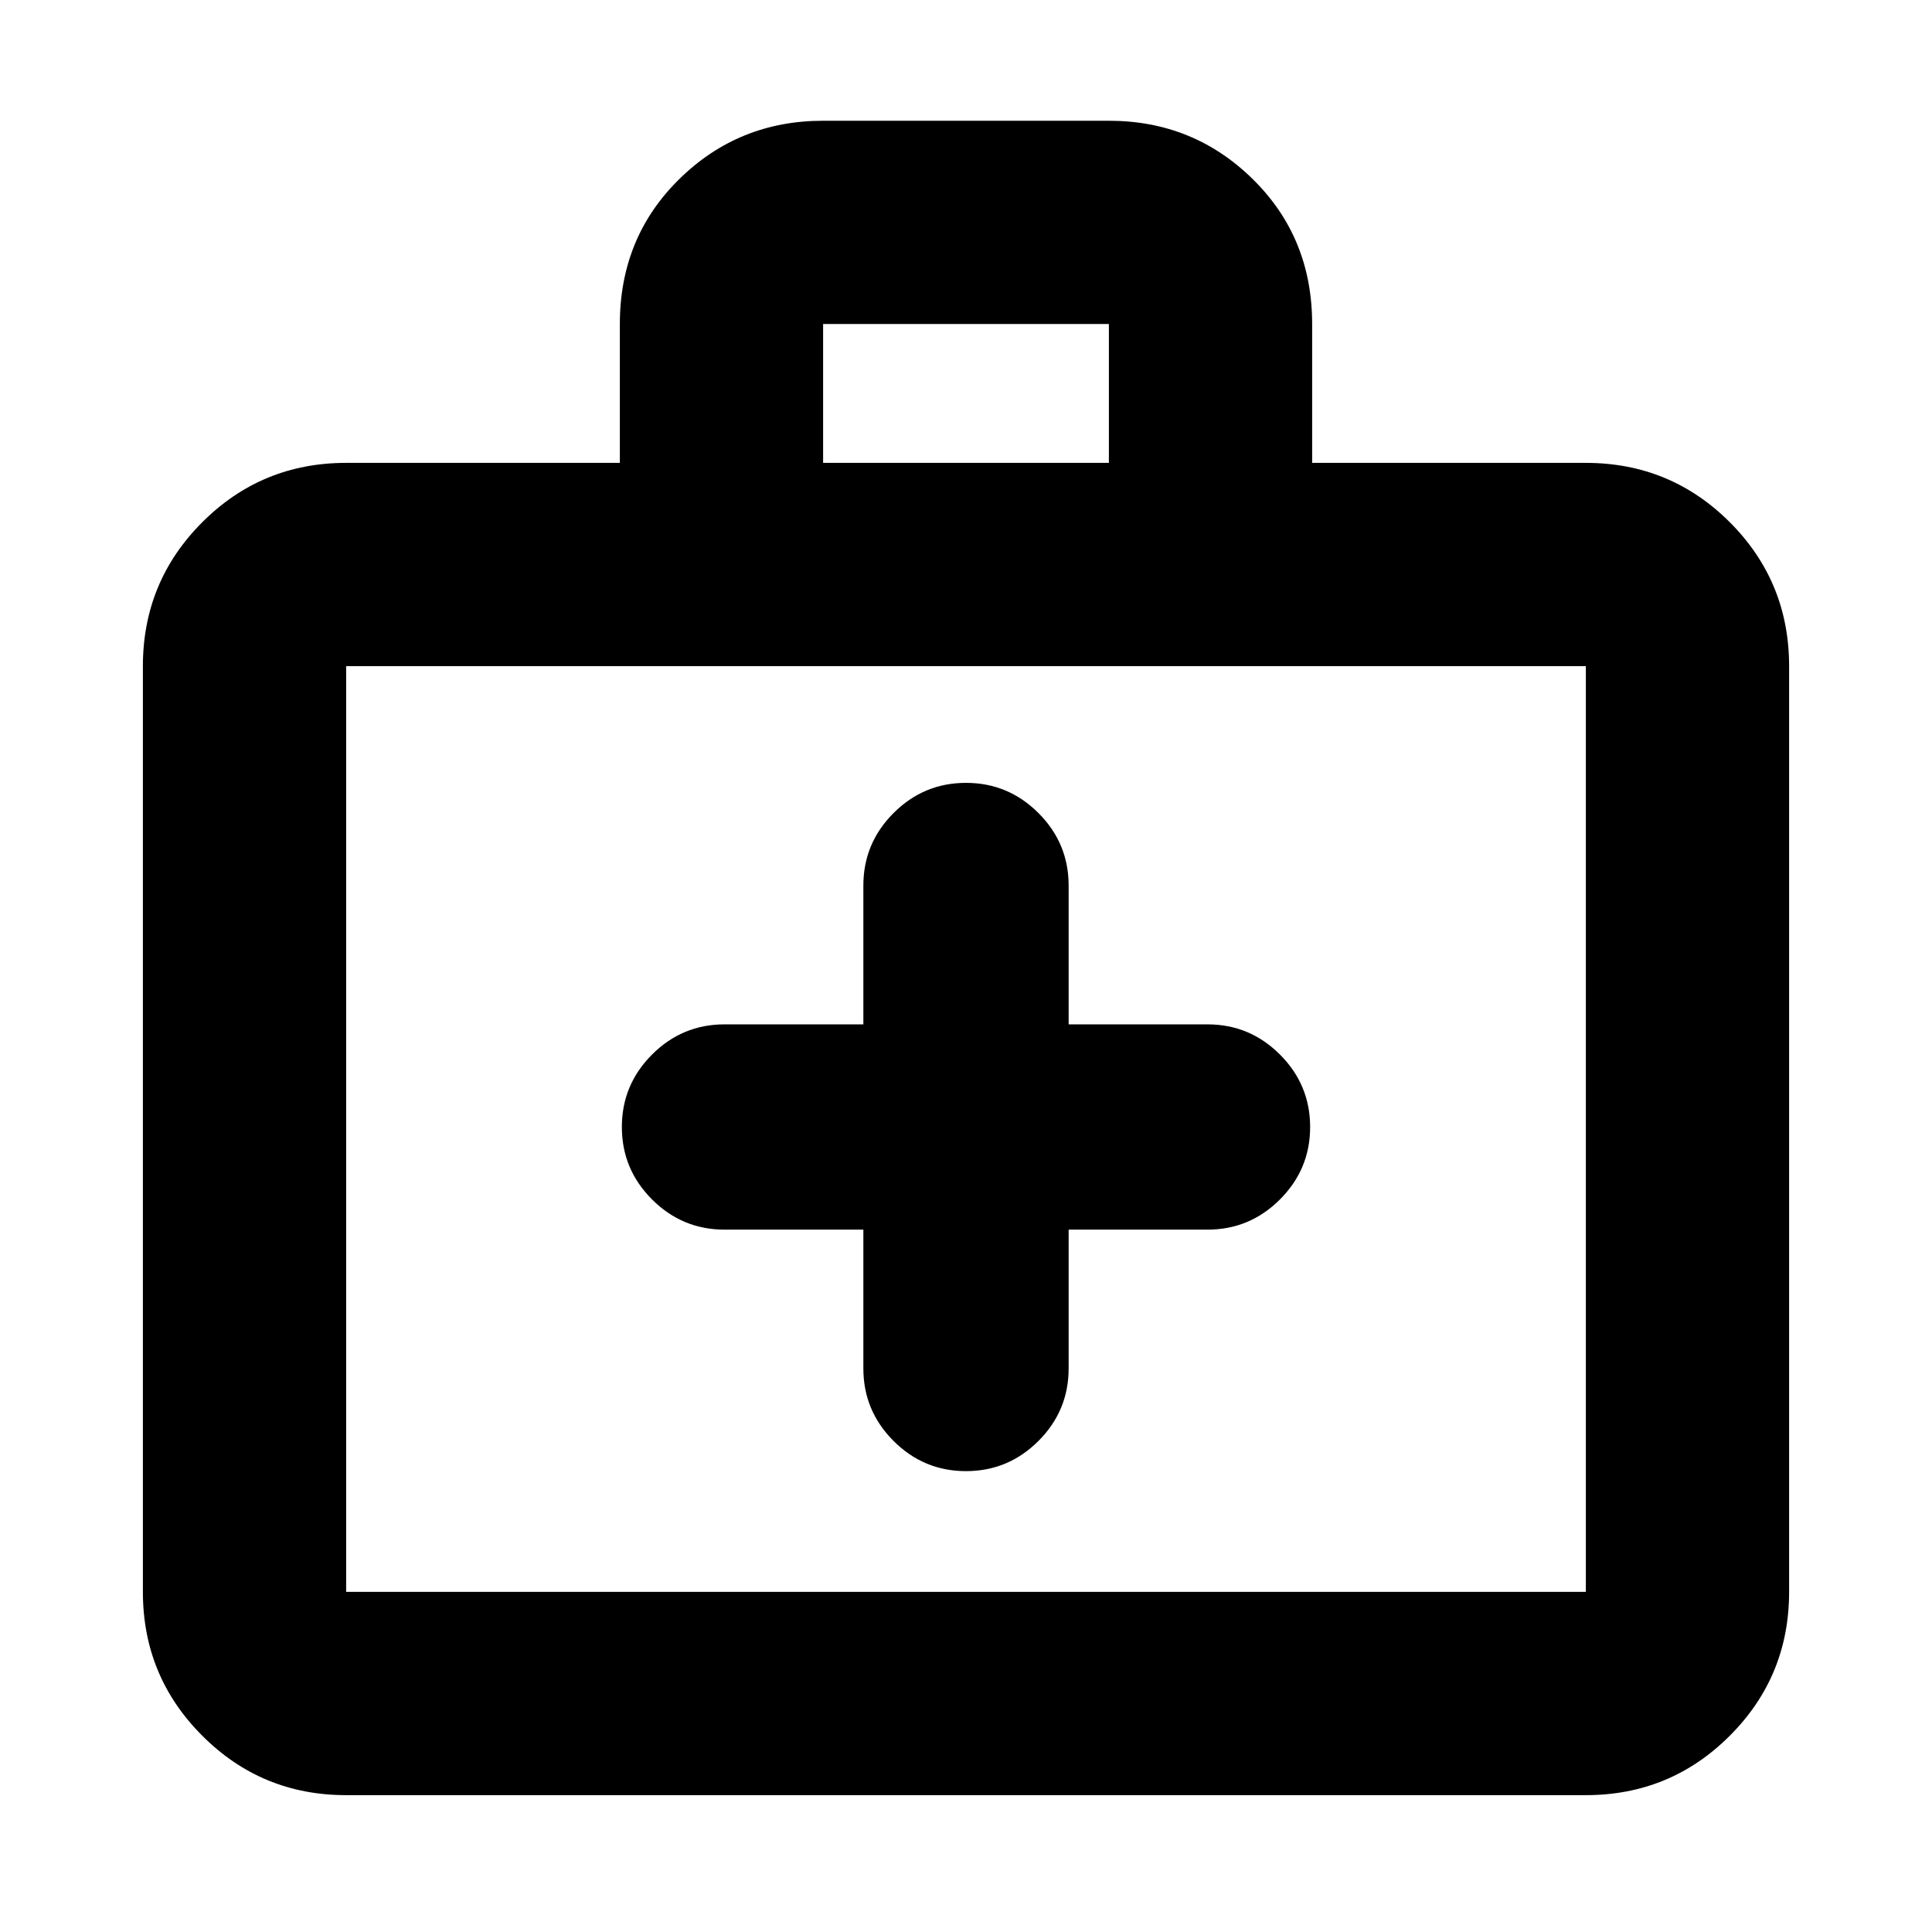 <svg xmlns="http://www.w3.org/2000/svg" height="24" width="24"><path d="M10.725 15.275V17q0 .525.375.9t.9.375q.525 0 .9-.375t.375-.9v-1.725H15q.525 0 .9-.375t.375-.9q0-.525-.375-.9t-.9-.375h-1.725V11q0-.525-.375-.9t-.9-.375q-.525 0-.9.375t-.375.9v1.725H9q-.525 0-.9.375t-.375.9q0 .525.375.9t.9.375ZM4.3 22.3q-1.05 0-1.787-.738-.738-.737-.738-1.787v-11.5q0-1.05.738-1.788Q3.25 5.75 4.3 5.75h3.4V4.025q0-1.075.738-1.8.737-.725 1.787-.725h3.55q1.05 0 1.787.725.738.725.738 1.8V5.75h3.4q1.05 0 1.788.737.737.738.737 1.788v11.5q0 1.05-.737 1.787-.738.738-1.788.738Zm5.925-16.55h3.55V4.025h-3.55ZM4.3 19.775h15.4v-11.5H4.3v11.5Zm0 0v-11.5 11.5Z"/></svg>